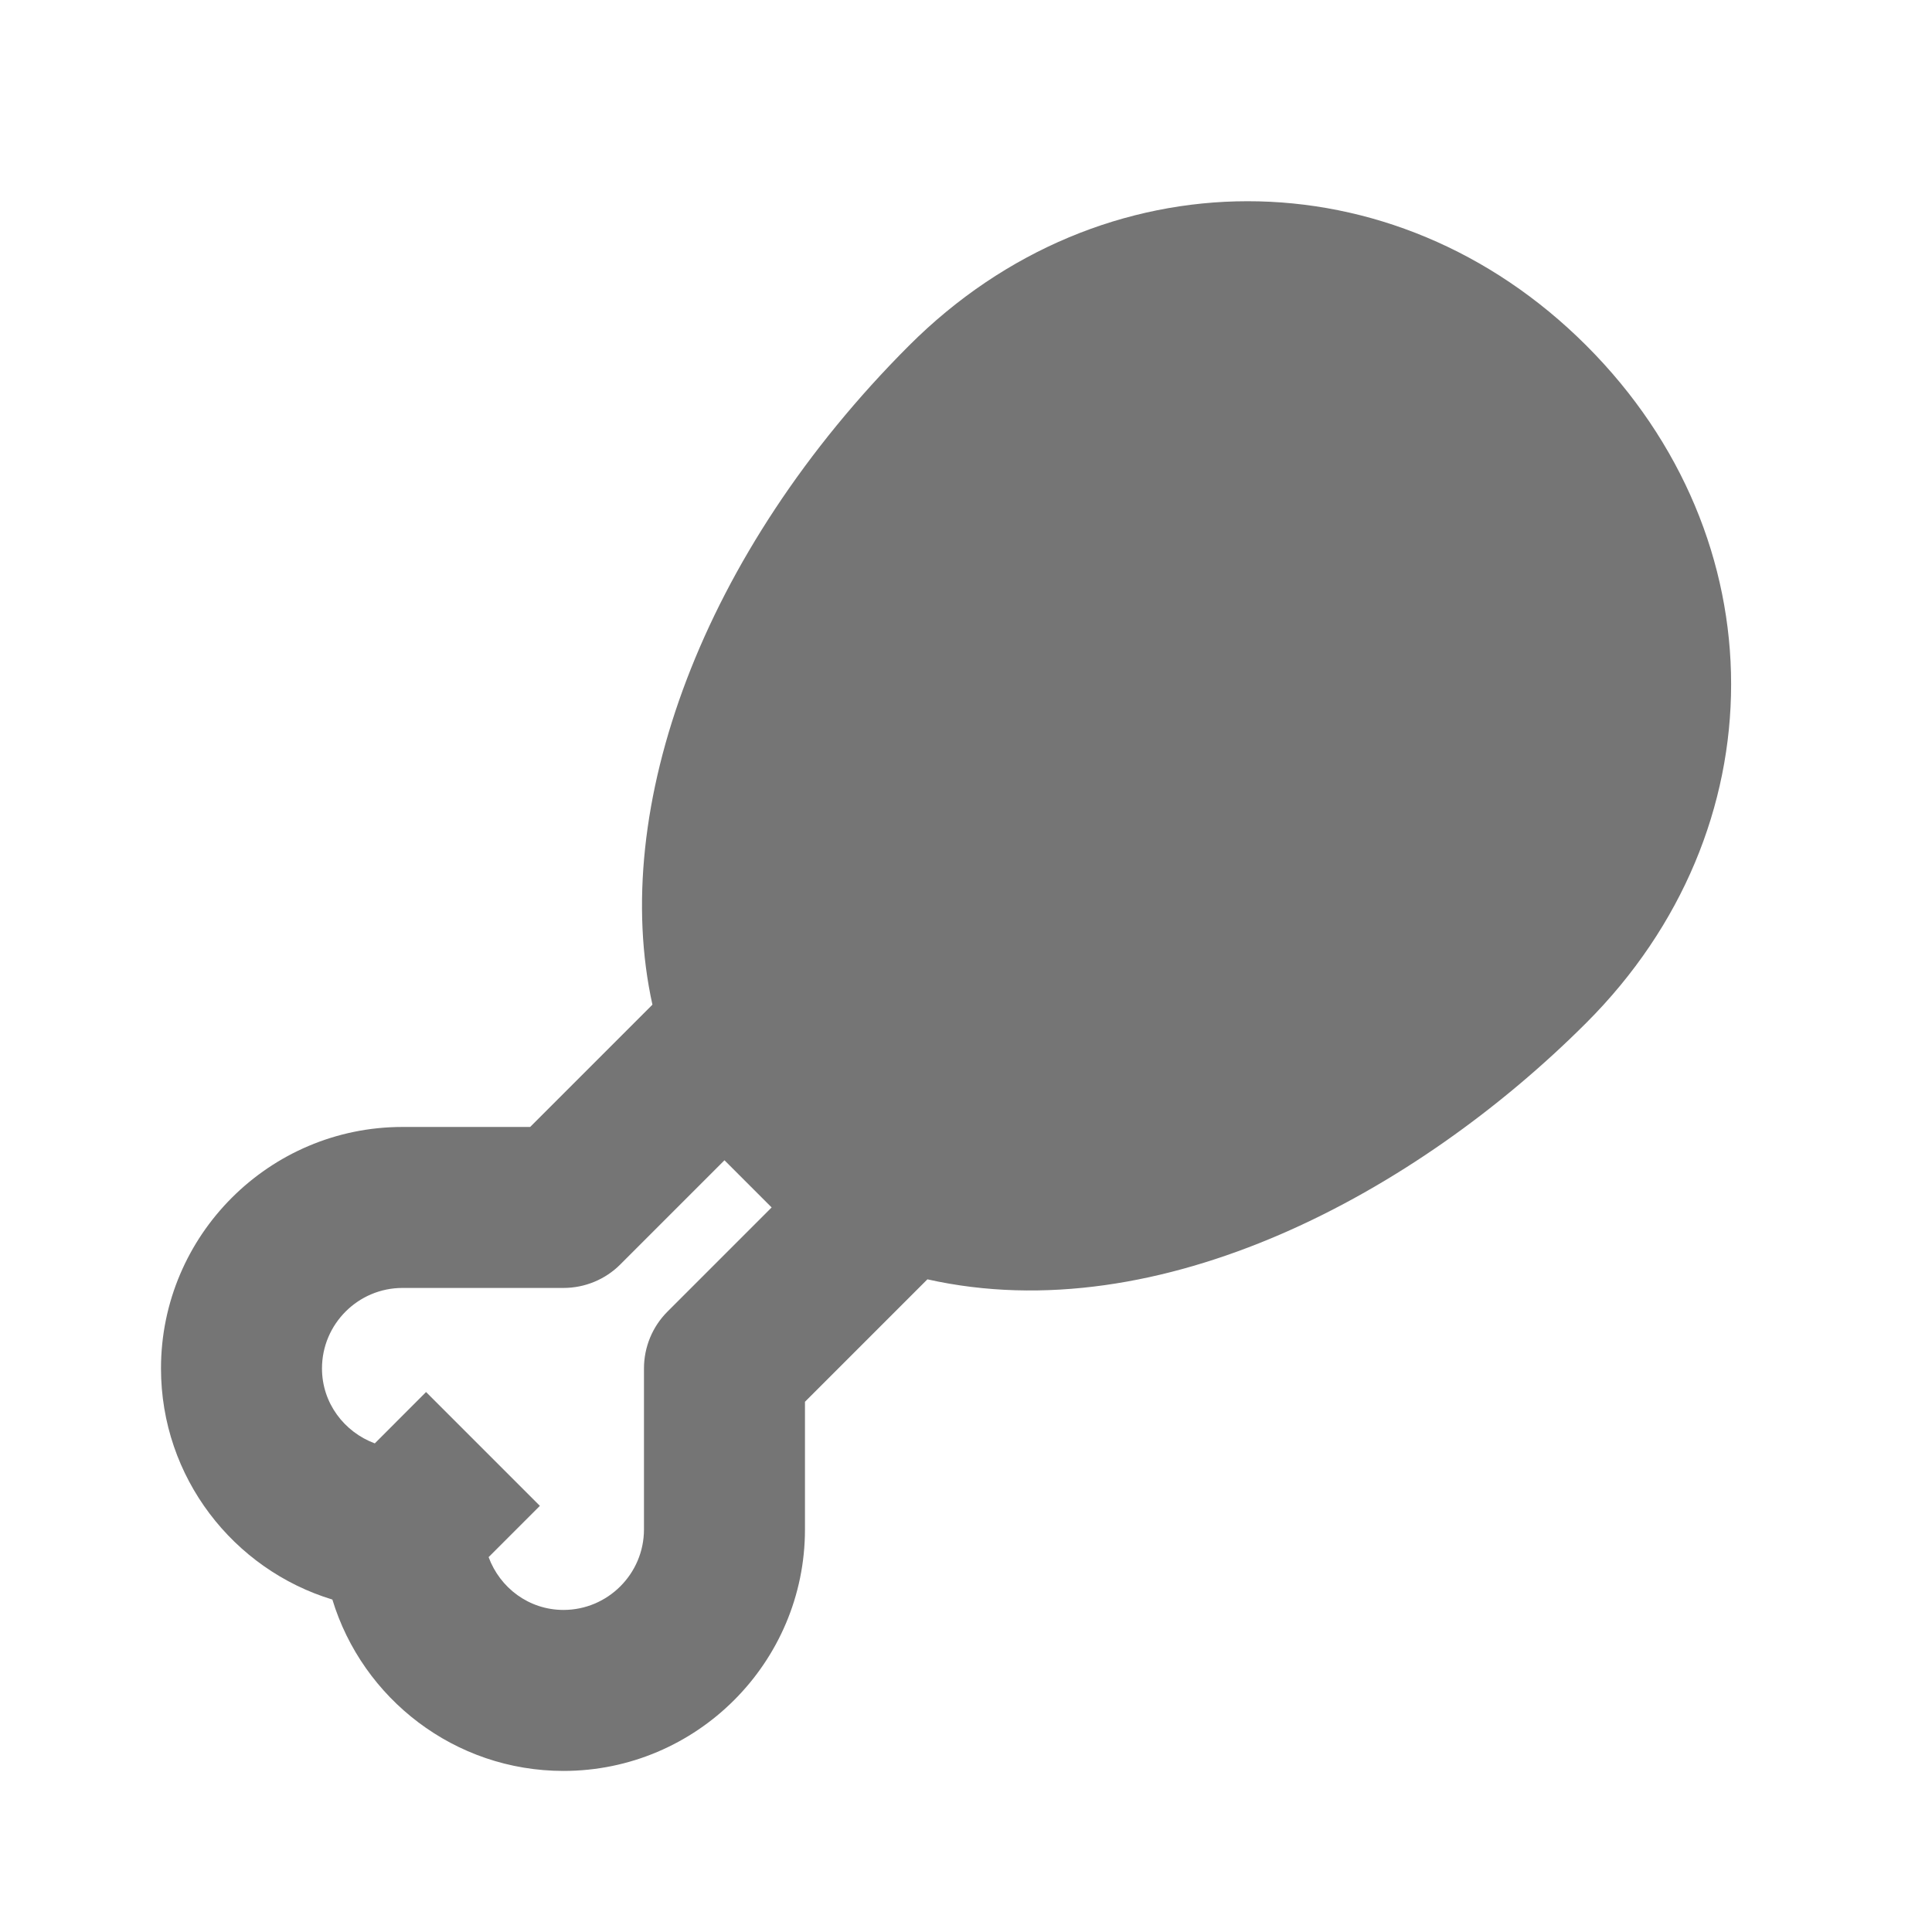 <svg xmlns="http://www.w3.org/2000/svg" xmlns:xlink="http://www.w3.org/1999/xlink" width="24.001" height="24" x="0" y="0" enable-background="new 0 0 24.001 24" version="1.1" viewBox="0 0 24.001 24" xml:space="preserve"><g id="Frames-24px"><rect width="24.001" height="24" fill="none"/></g><g id="Outline"><path fill="#757575" d="M19.707,4.293c-2.394-2.394-6.026-2.388-8.414,0c-2.578,2.578-3.725,5.755-3.188,8.188L6.586,14H5 c-1.654,0-3,1.346-3,3c0,1.352,0.898,2.497,2.129,2.871C4.503,21.102,5.648,22,7,22c1.654,0,3-1.346,3-3v-1.586l1.521-1.521 c2.891,0.648,6.075-1.075,8.186-3.187C22.105,10.309,22.105,6.691,19.707,4.293z M9.586,15l-1.293,1.293C8.105,16.48,8,16.735,8,17 v2c0,0.551-0.449,1-1,1c-0.429,0-0.789-0.274-0.93-0.656l0.637-0.637l-1.414-1.414l-0.637,0.638C4.275,17.789,4,17.429,4,17 c0-0.551,0.449-1,1-1h2c0.265,0,0.52-0.105,0.707-0.293L9,14.414L9.586,15z"/></g></svg>